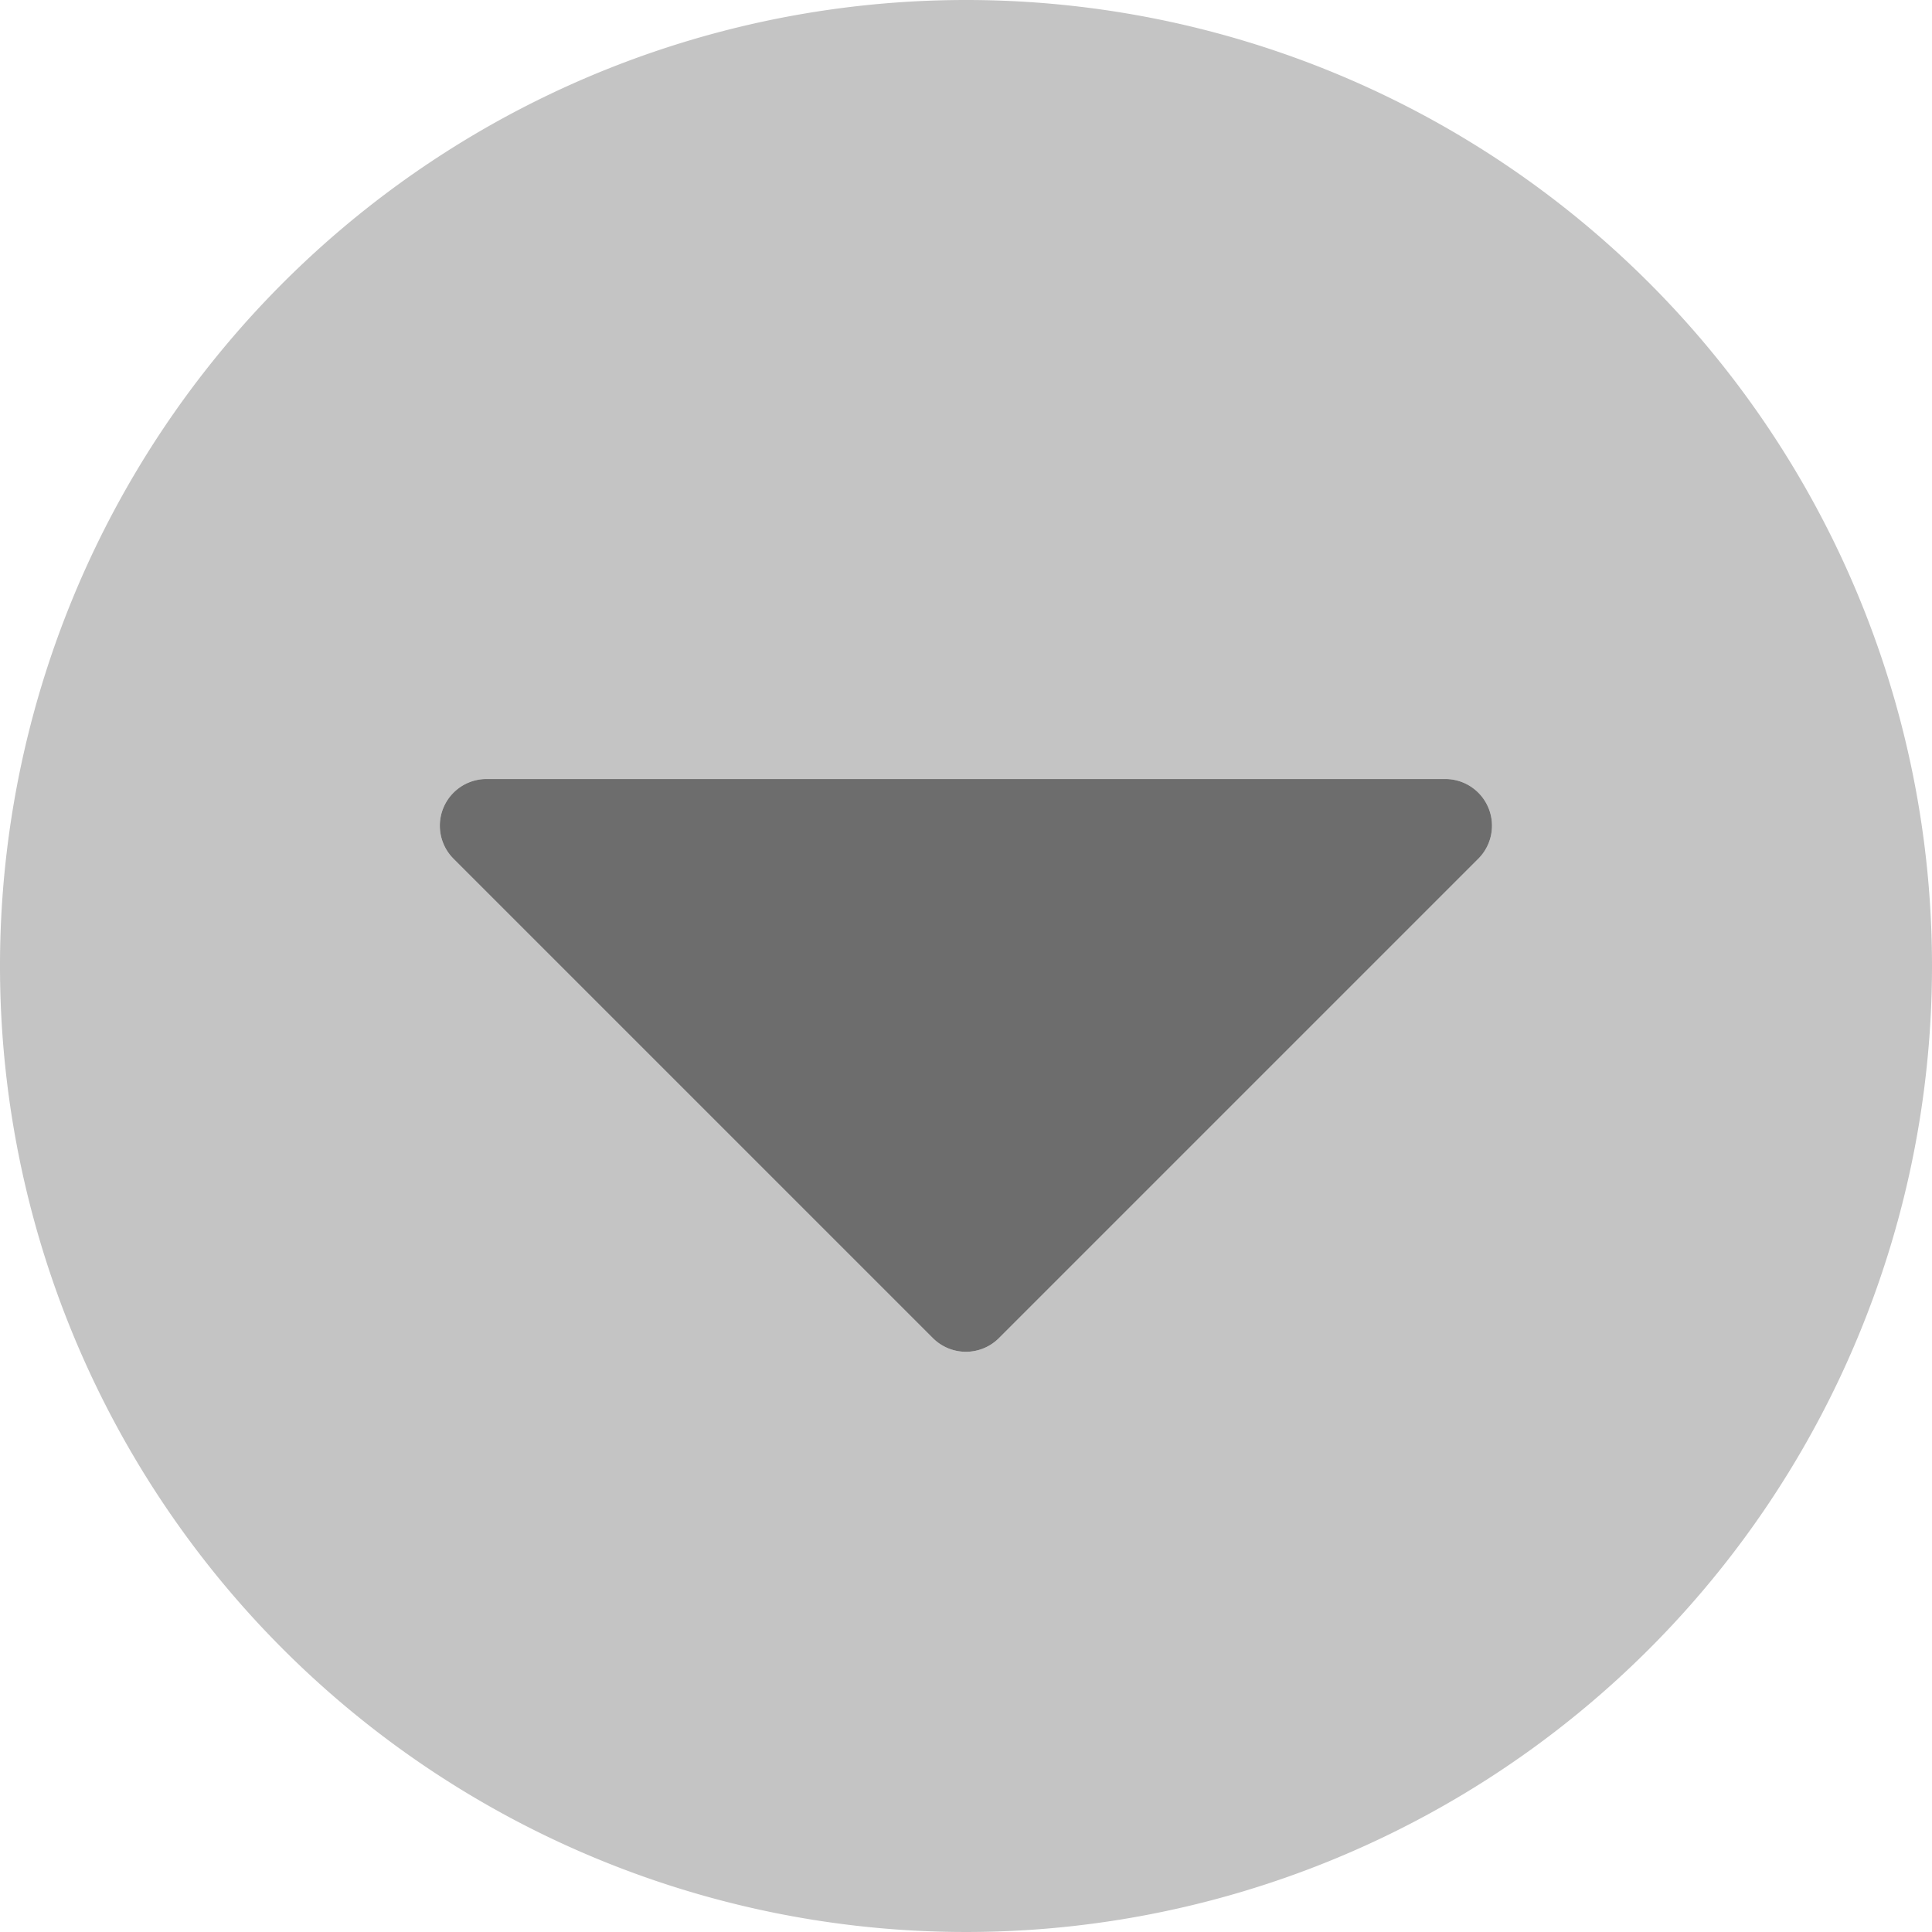 <svg xmlns="http://www.w3.org/2000/svg" width="11.128" height="11.128" viewBox="0 0 11.128 11.128"><defs><style>.a,.b{fill:#6d6d6d;}.a{opacity:0.4;}</style></defs><path class="a" d="M13.564,8a5.564,5.564,0,1,0,5.564,5.564A5.563,5.563,0,0,0,13.564,8Zm2.95,4.947-2.76,2.76a.269.269,0,0,1-.381,0l-2.76-2.76a.269.269,0,0,1,.191-.46h5.519a.269.269,0,0,1,.191.46Z" transform="translate(-8 -8)"/><path class="b" d="M126.95,208.46l-2.76,2.76a.269.269,0,0,1-.381,0l-2.76-2.76a.269.269,0,0,1,.191-.46h5.519a.269.269,0,0,1,.191.46Z" transform="translate(-118.436 -203.513)"/></svg>